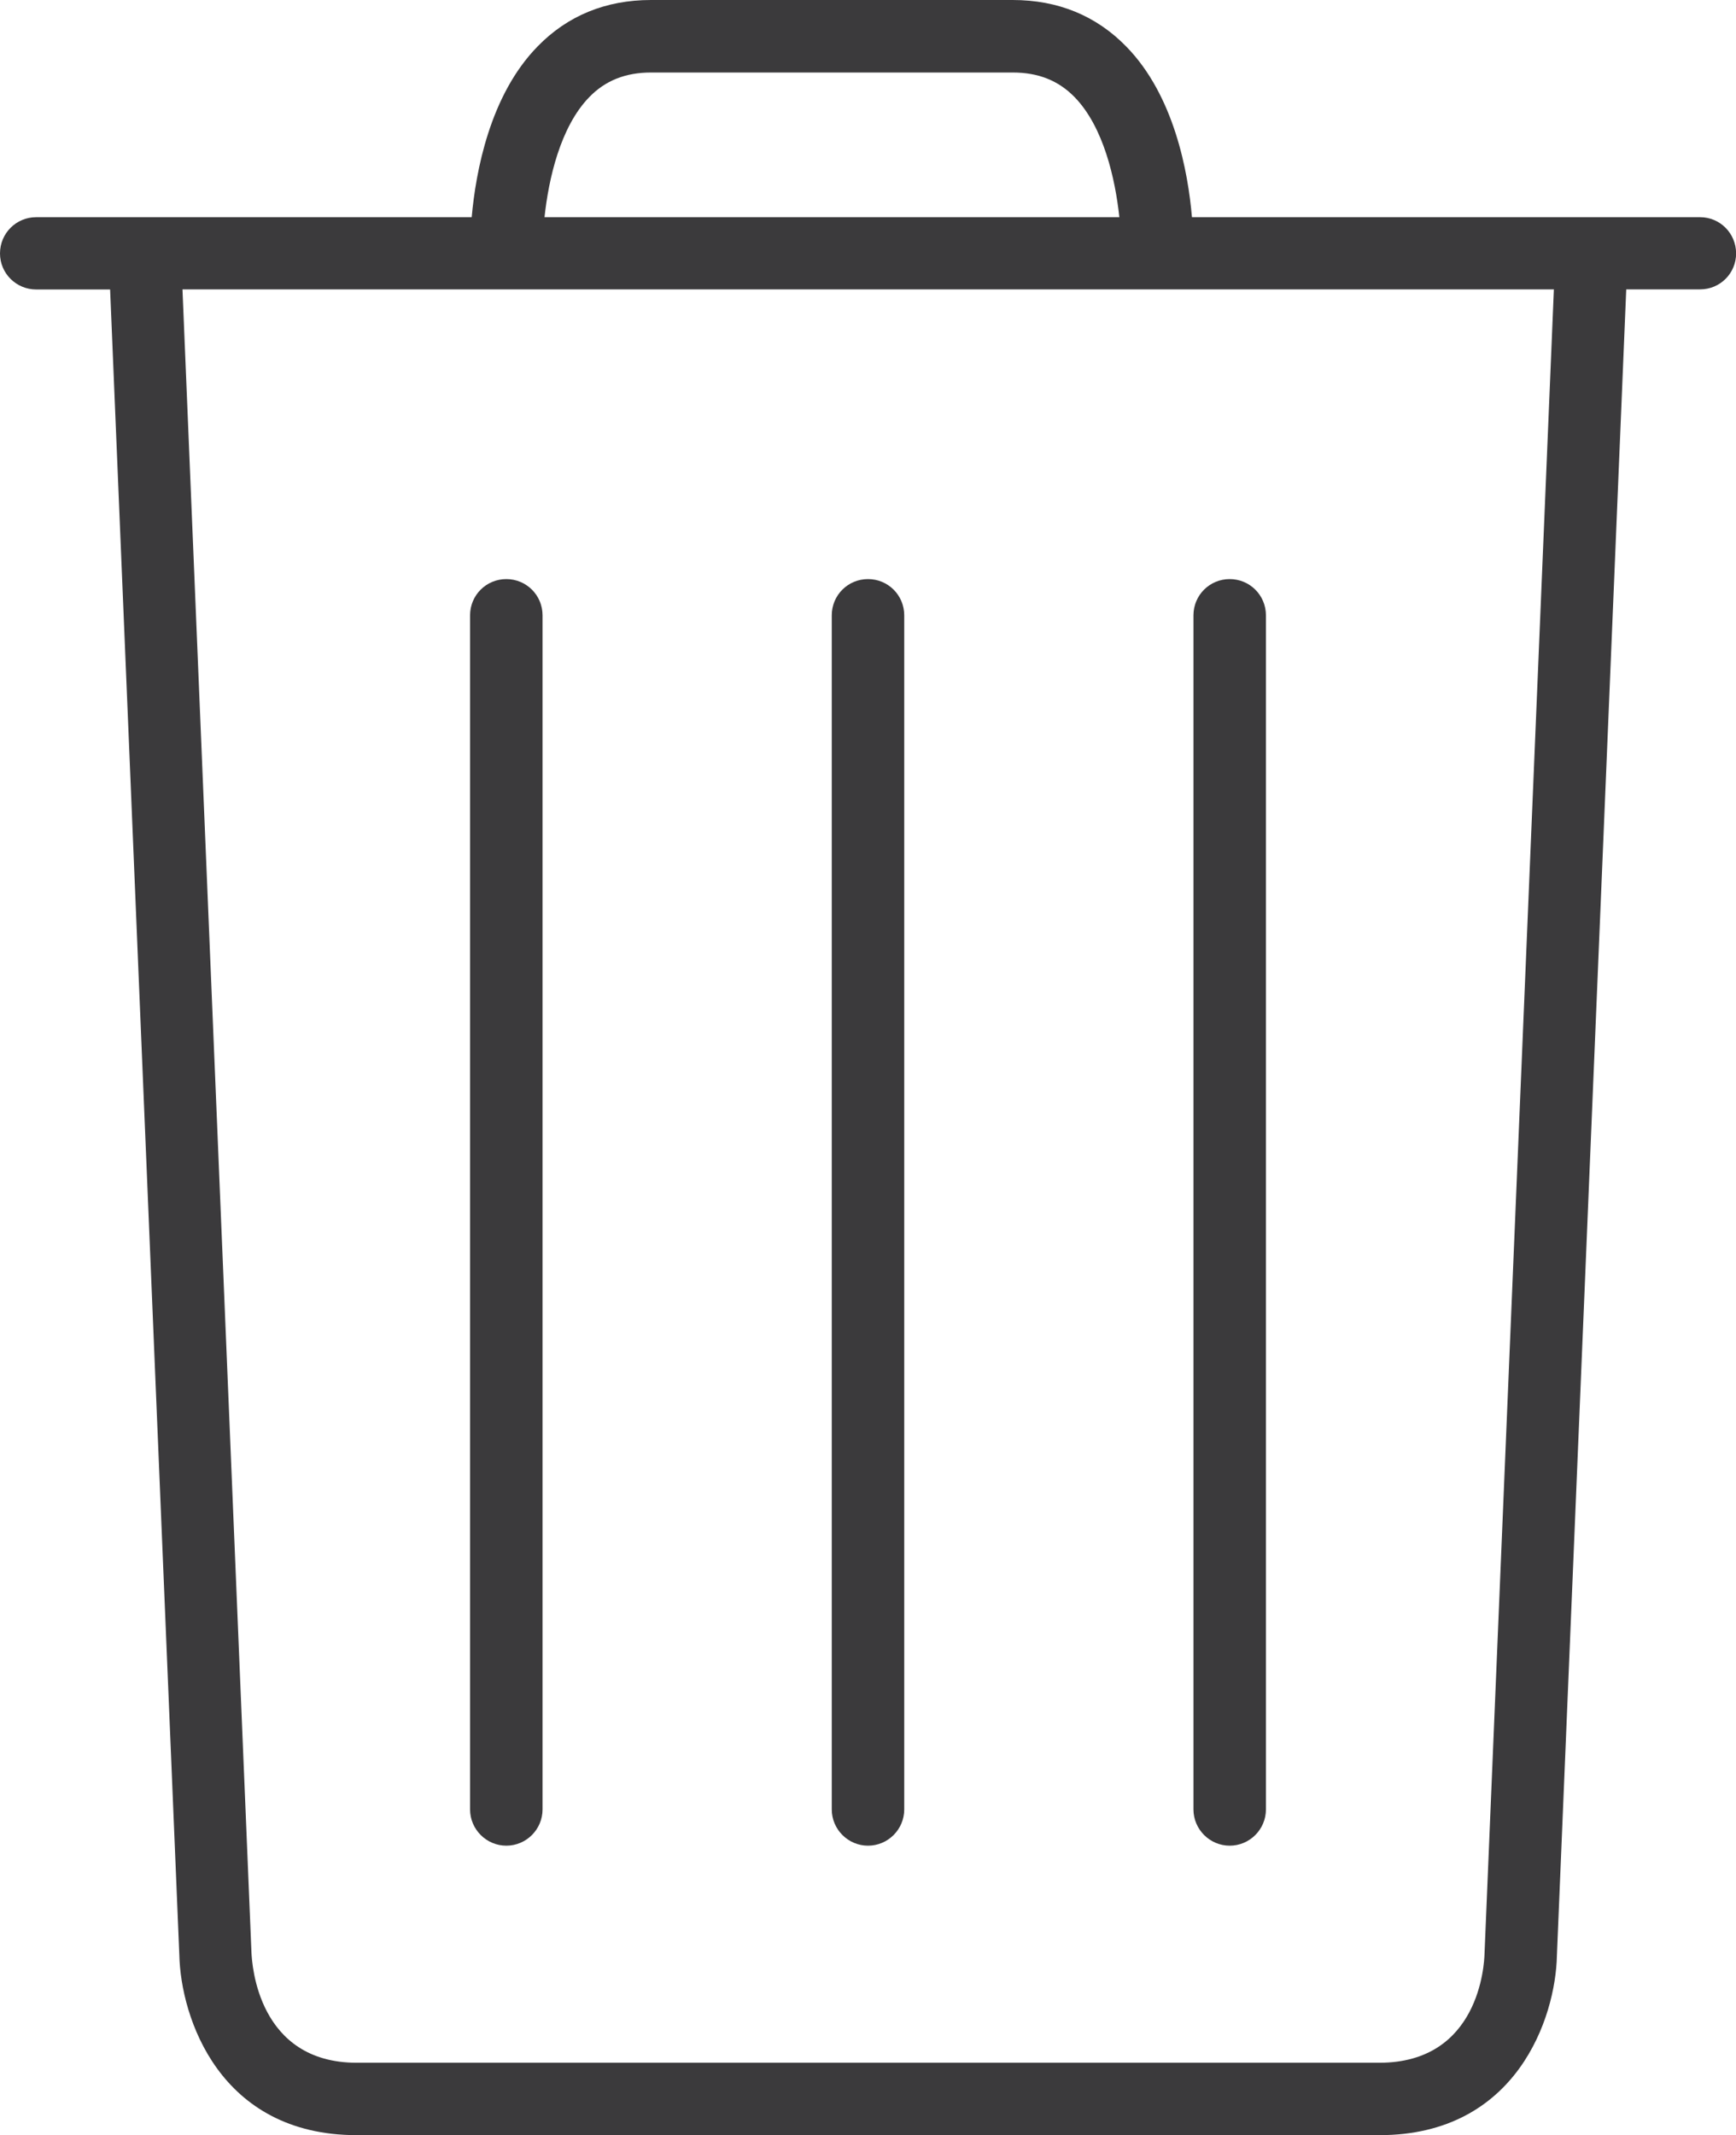 <svg class="img-responsive-SVG" version="1.1"
	 xmlns="http://www.w3.org/2000/svg" xmlns:xlink="http://www.w3.org/1999/xlink" xmlns:a="http://ns.adobe.com/AdobeSVGViewerExtensions/3.0/"
	 x="0px" y="0px" width="14.946px" height="18.372px" viewBox="0 0 14.946 18.372" enable-background="new 0 0 14.946 18.372"
	 xml:space="preserve" preserveAspectRatio="xMinYMin">
	<path fill="#3B3A3C" d="M7.473,15.882c0.172,0,0.312-0.14,0.312-0.312V5.295c0-0.174-0.14-0.312-0.312-0.312
		c-0.172,0-0.312,0.138-0.312,0.312V15.57C7.161,15.742,7.302,15.882,7.473,15.882L7.473,15.882z M7.473,15.882"/>
	<path fill="#3B3A3C" d="M4.359,15.882c0.172,0,0.312-0.14,0.312-0.312V5.295c0-0.174-0.14-0.312-0.312-0.312
		c-0.172,0-0.312,0.138-0.312,0.312V15.57C4.047,15.742,4.188,15.882,4.359,15.882L4.359,15.882z M4.359,15.882"/>
	<path fill="#3B3A3C" d="M10.587,15.882c0.172,0,0.312-0.14,0.312-0.312V5.295c0-0.174-0.14-0.312-0.312-0.312
		c-0.172,0-0.312,0.138-0.312,0.312V15.57C10.275,15.742,10.416,15.882,10.587,15.882L10.587,15.882z M10.587,15.882"/>
	<path fill="#3B3A3C" d="M14.637,1.869h-4.375c-0.033-0.389-0.153-1.046-0.564-1.467C9.438,0.135,9.109,0,8.718,0H5.604
		C5.215,0,4.885,0.135,4.627,0.401C4.216,0.822,4.096,1.48,4.061,1.869h-3.75C0.14,1.869,0,2.007,0,2.181
		c0,0.172,0.14,0.31,0.312,0.31h0.636l0.596,14.333c0.012,0.535,0.345,1.549,1.528,1.549h8.804c1.183,0,1.517-1.014,1.528-1.543
		L14.001,2.49h0.636c0.172,0,0.31-0.138,0.31-0.31C14.946,2.007,14.808,1.869,14.637,1.869L14.637,1.869z M5.074,0.835
		c0.139-0.143,0.313-0.211,0.531-0.211h3.114c0.219,0,0.392,0.068,0.532,0.211c0.251,0.257,0.351,0.707,0.386,1.034H4.688
		C4.723,1.542,4.823,1.092,5.074,0.835L5.074,0.835z M12.781,16.809c-0.002,0.096-0.046,0.941-0.906,0.941H3.072
		c-0.852,0-0.902-0.847-0.907-0.947L1.571,2.49h11.807L12.781,16.809z M12.781,16.809"/>
</svg>
